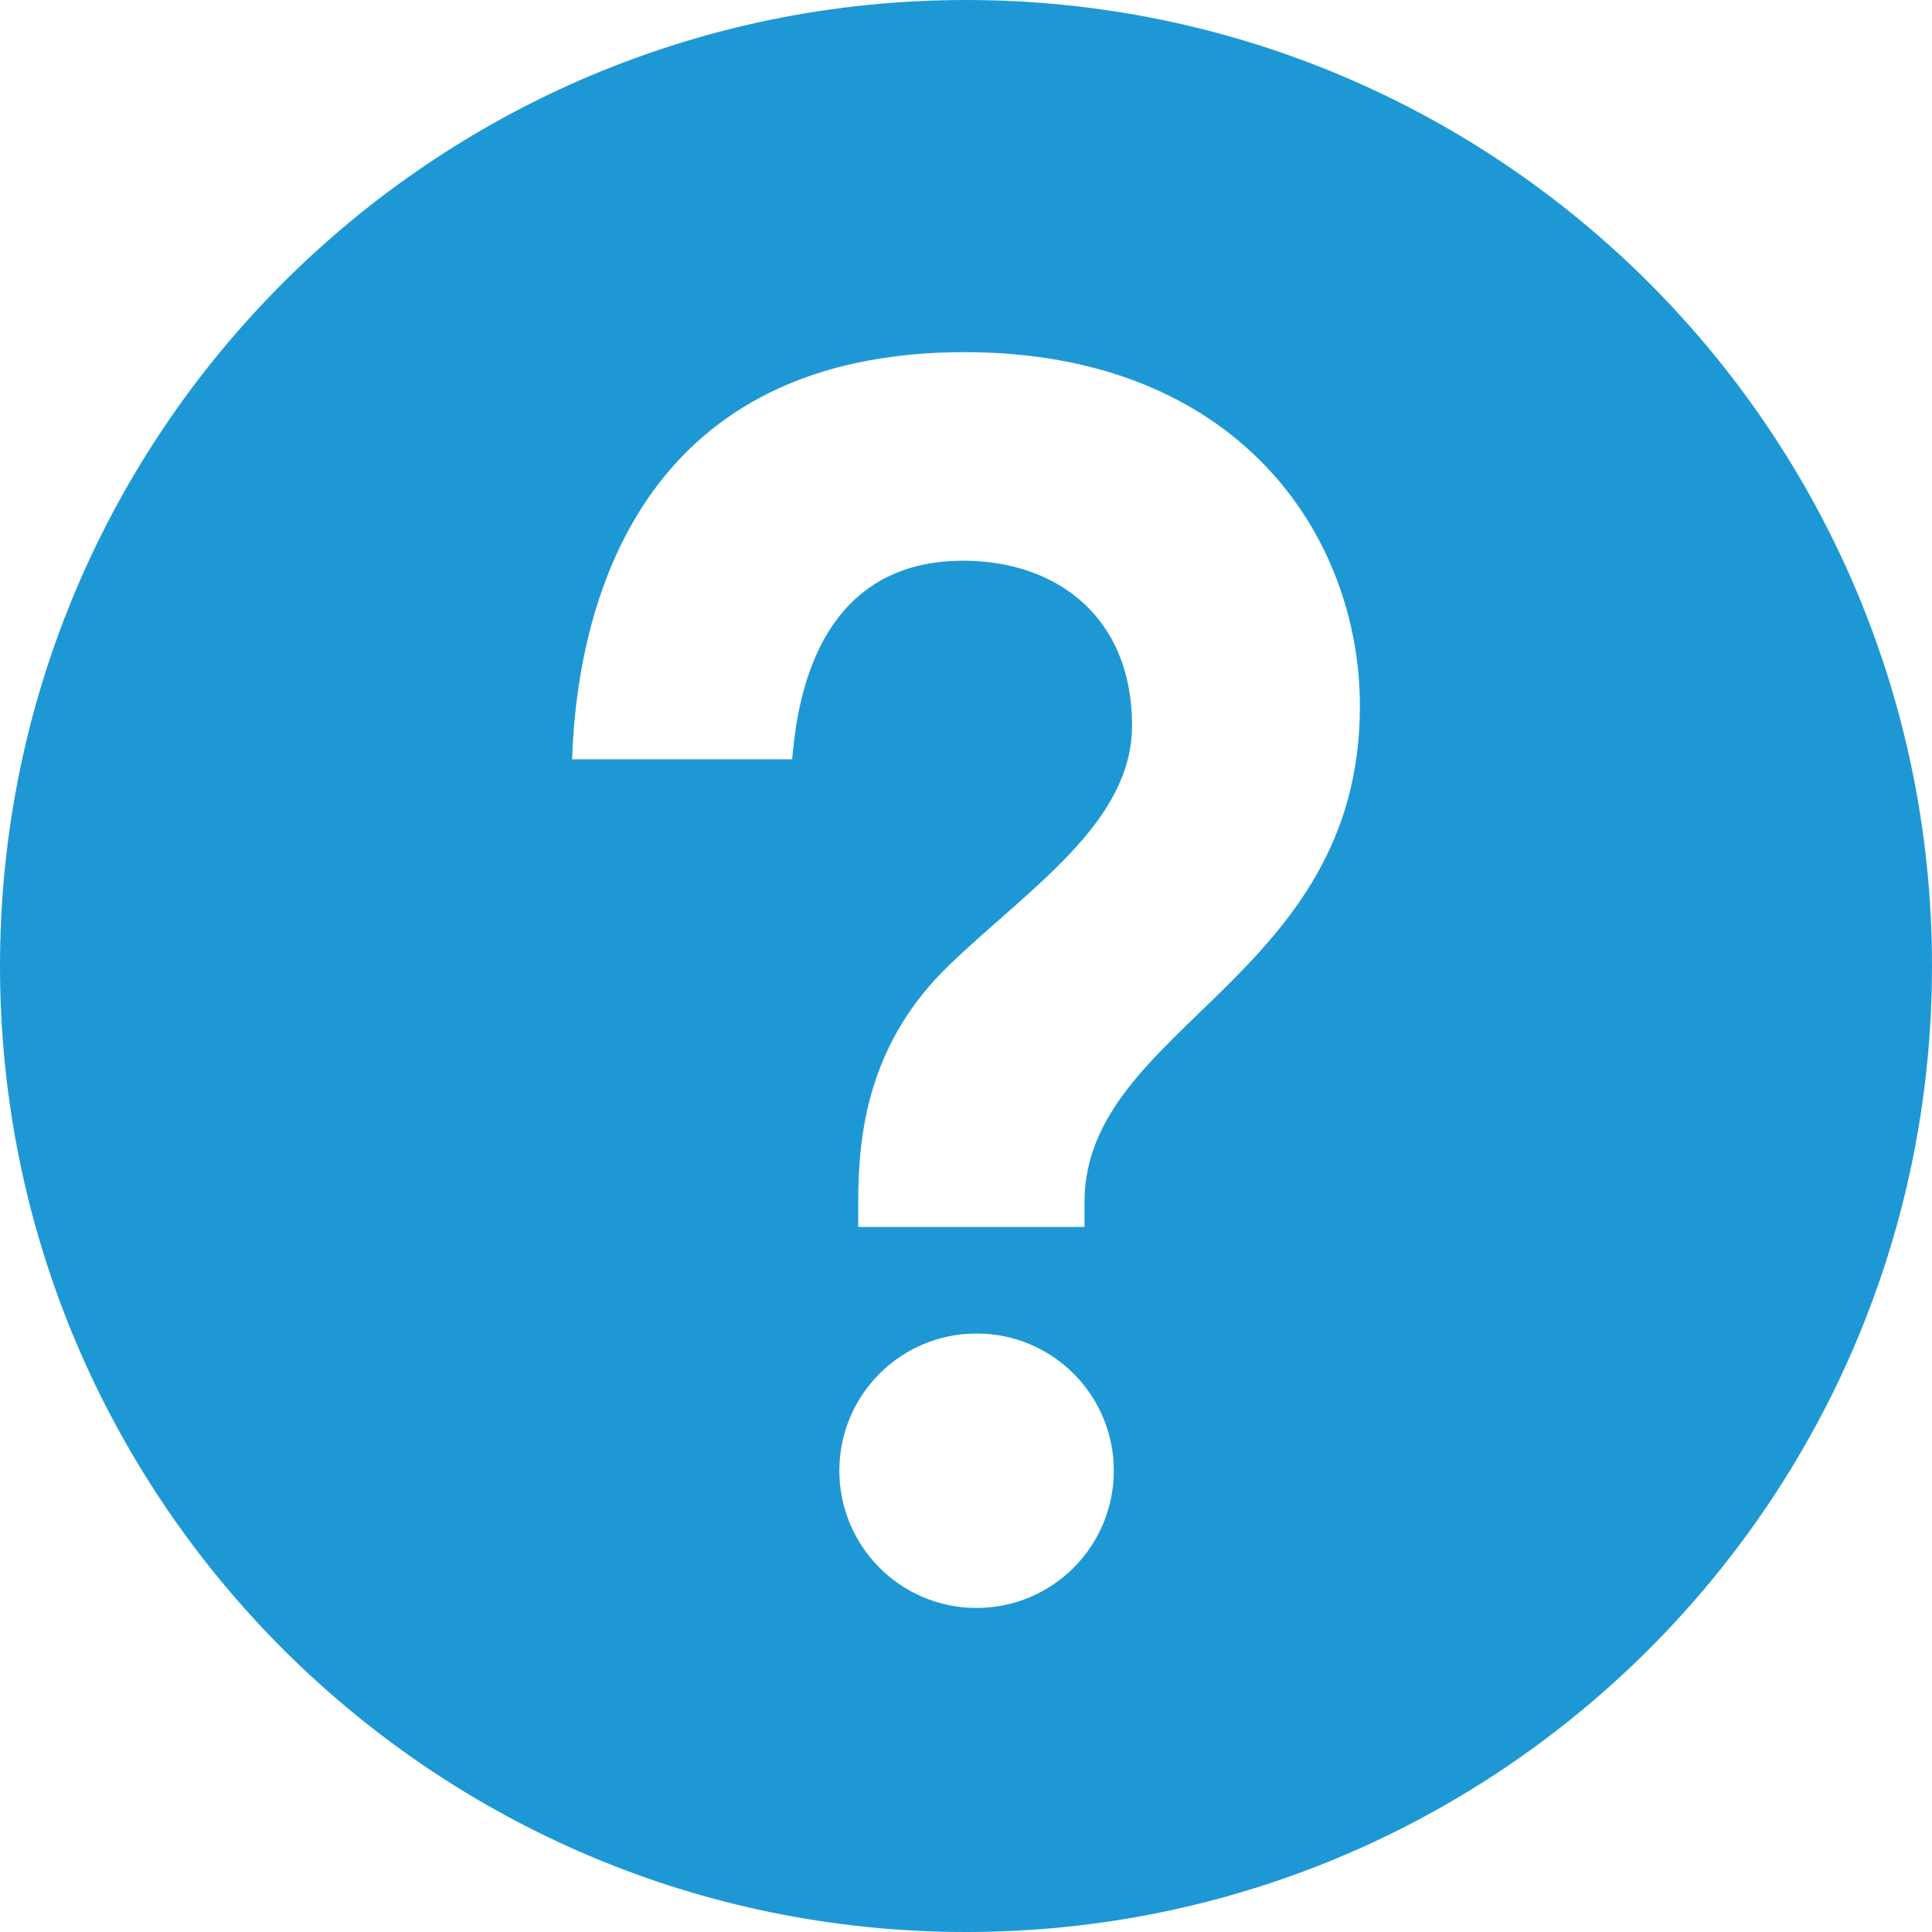 <?xml version="1.0" encoding="UTF-8" standalone="no"?>
<svg width="18px" height="18px" viewBox="0 0 18 18" version="1.1" xmlns="http://www.w3.org/2000/svg" xmlns:xlink="http://www.w3.org/1999/xlink" xmlns:sketch="http://www.bohemiancoding.com/sketch/ns">
    <!-- Generator: Sketch 3.1.1 (8761) - http://www.bohemiancoding.com/sketch -->
    <title>Fill 3</title>
    <desc>Created with Sketch.</desc>
    <defs></defs>
    <g id="Page-1" stroke="none" stroke-width="1" fill="none" fill-rule="evenodd" sketch:type="MSPage">
        <g id="Artboard-3" sketch:type="MSArtboardGroup" transform="translate(-528, -1380)" fill="#1E98D5">
            <path d="M538.104,1391.201 L538.104,1391.431 L535.996,1391.431 L535.996,1391.201 C535.996,1390.55 536.091,1389.715 536.846,1388.989 C537.602,1388.263 538.547,1387.664 538.547,1386.757 C538.547,1385.754 537.851,1385.224 536.973,1385.224 C535.511,1385.224 535.416,1386.74 535.38,1387.074 L533.33,1387.074 C533.384,1385.493 534.052,1383.281 536.986,1383.281 C539.528,1383.281 540.67,1384.984 540.67,1386.58 C540.67,1389.121 538.104,1389.562 538.104,1391.201 M537.098,1394.981 C536.392,1394.981 535.82,1394.408 535.82,1393.702 C535.82,1392.996 536.392,1392.424 537.098,1392.424 C537.805,1392.424 538.377,1392.996 538.377,1393.702 C538.377,1394.408 537.805,1394.981 537.098,1394.981 M537,1380 C532.029,1380 528,1384.029 528,1389 C528,1393.971 532.029,1398 537,1398 C541.971,1398 546,1393.971 546,1389 C546,1384.029 541.971,1380 537,1380" id="Fill-3" sketch:type="MSShapeGroup"></path>
        </g>
    </g>
</svg>
